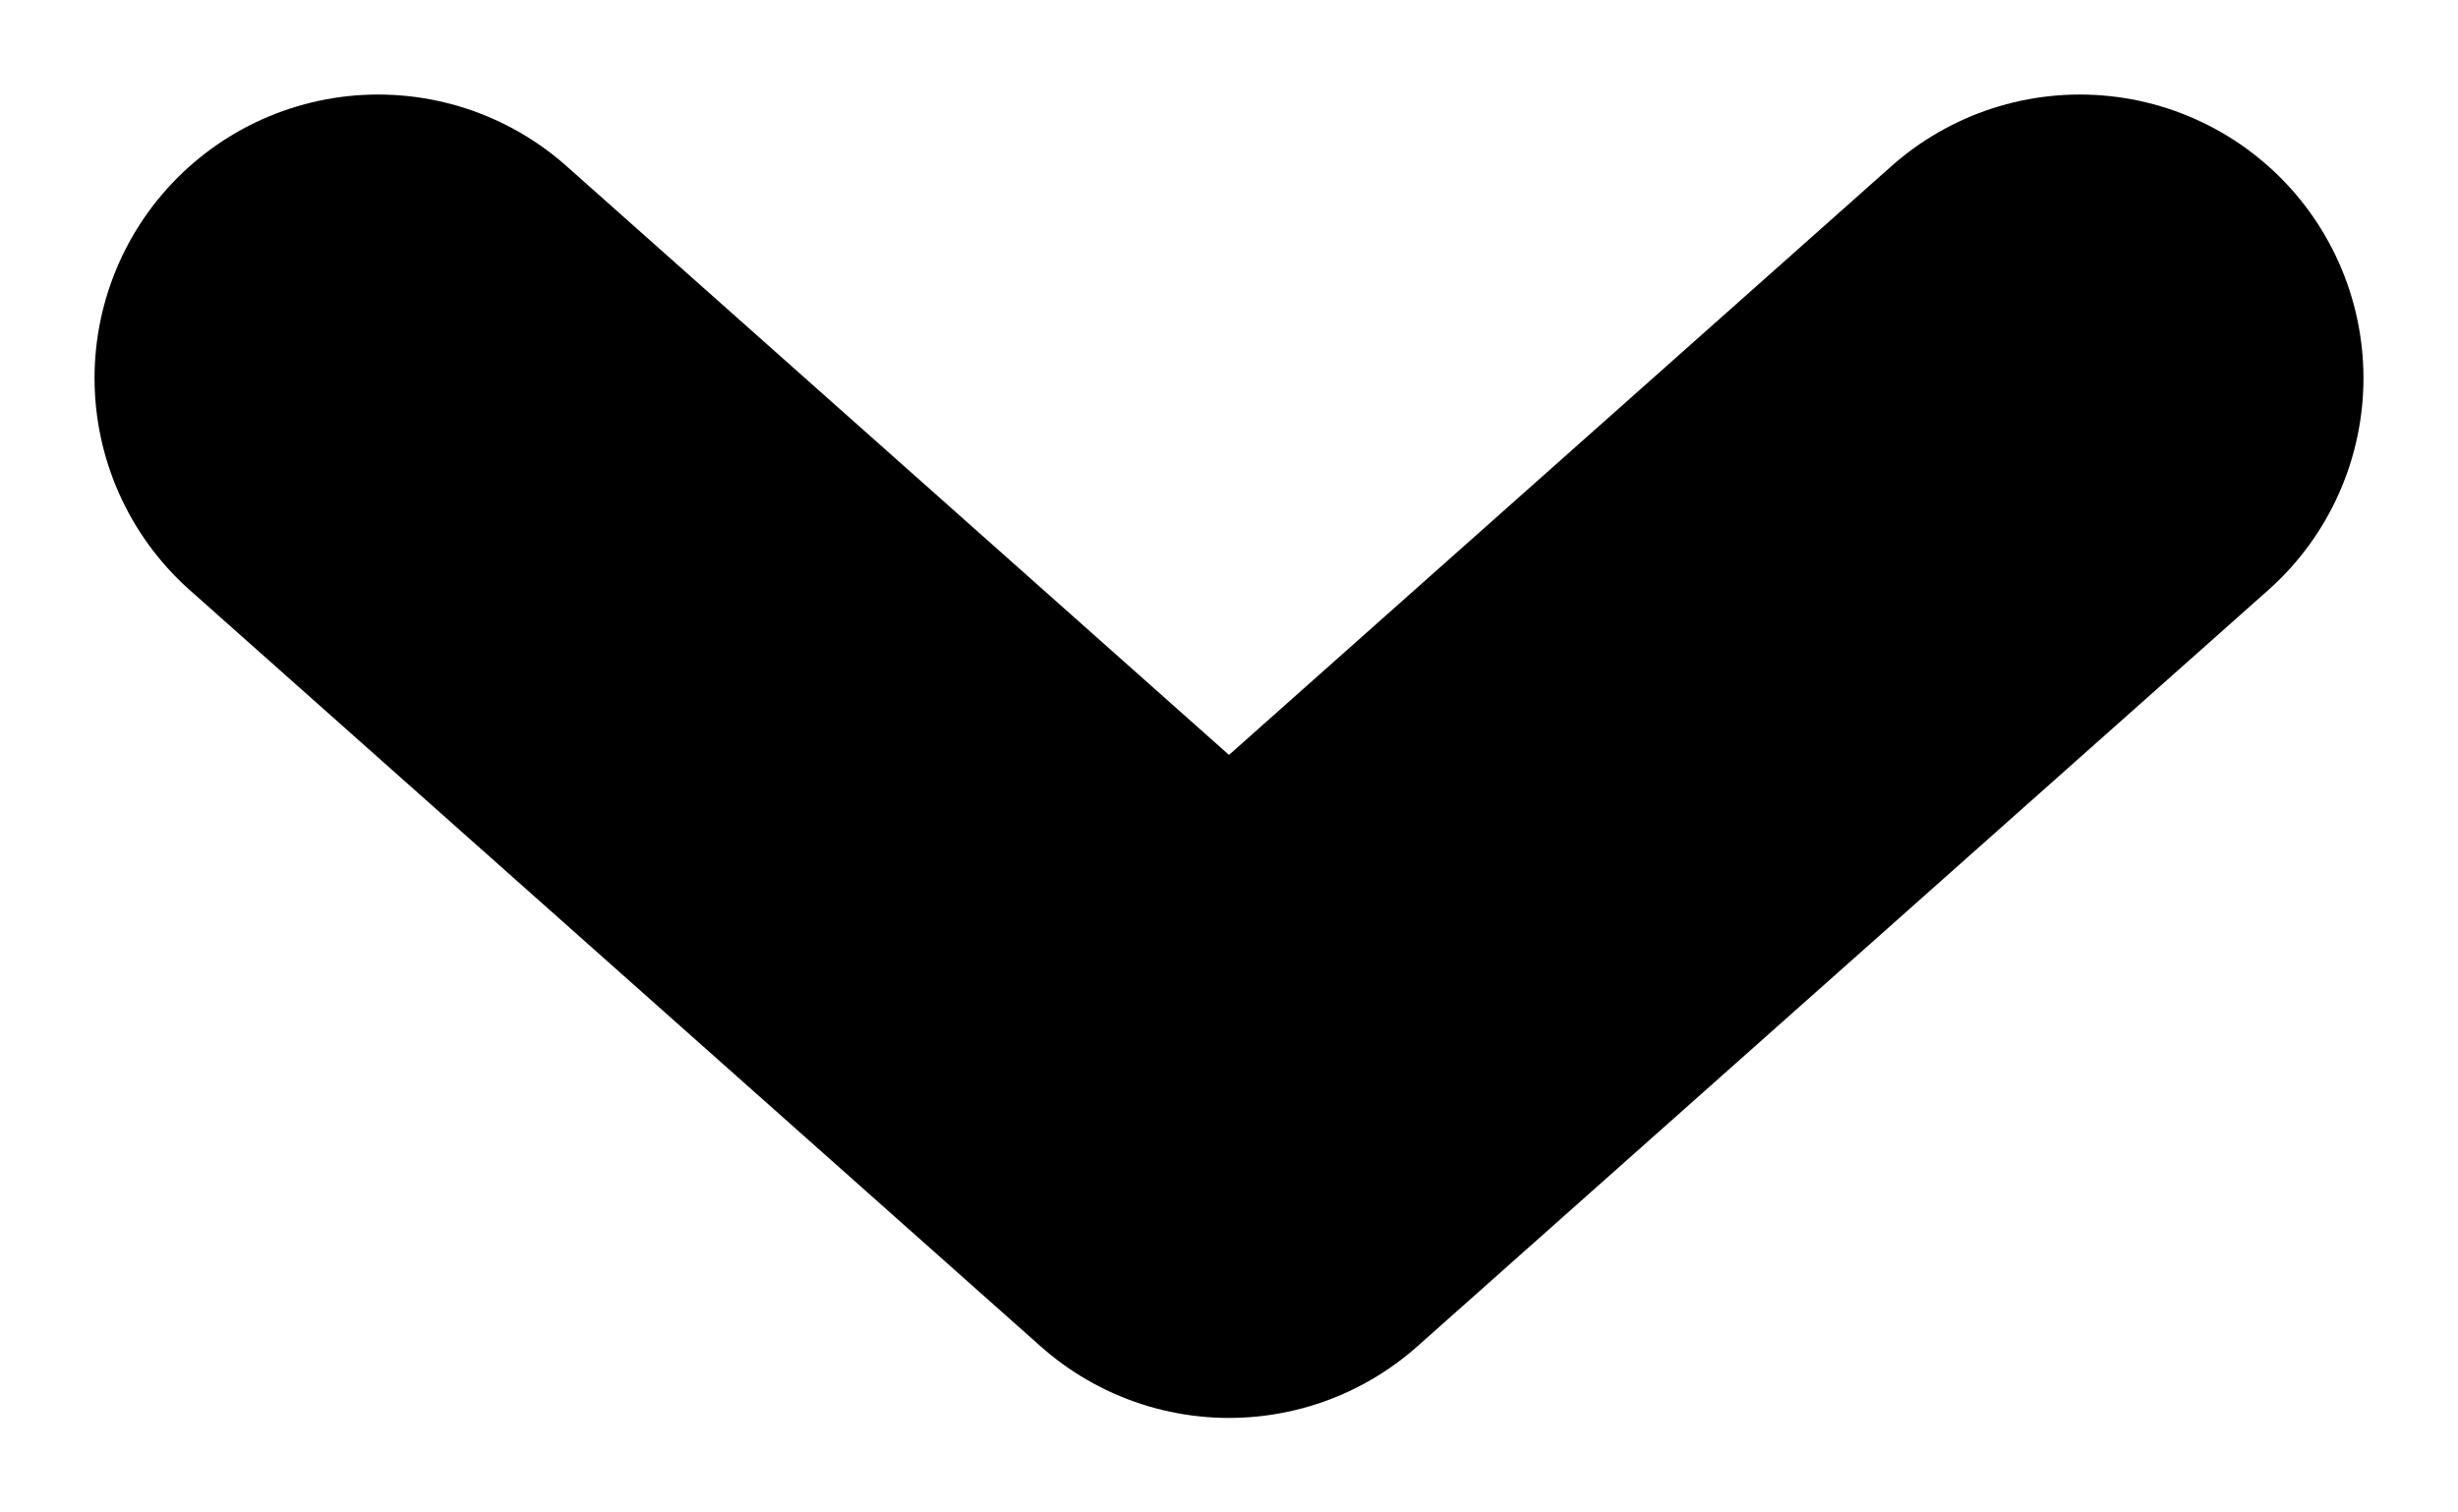 <svg width="13" height="8" viewBox="0 0 13 8" fill="none" xmlns="http://www.w3.org/2000/svg">
<path d="M2 2L6.5 6L11 2" stroke="black" stroke-width="3" stroke-linecap="round" stroke-linejoin="round"/>
</svg>
